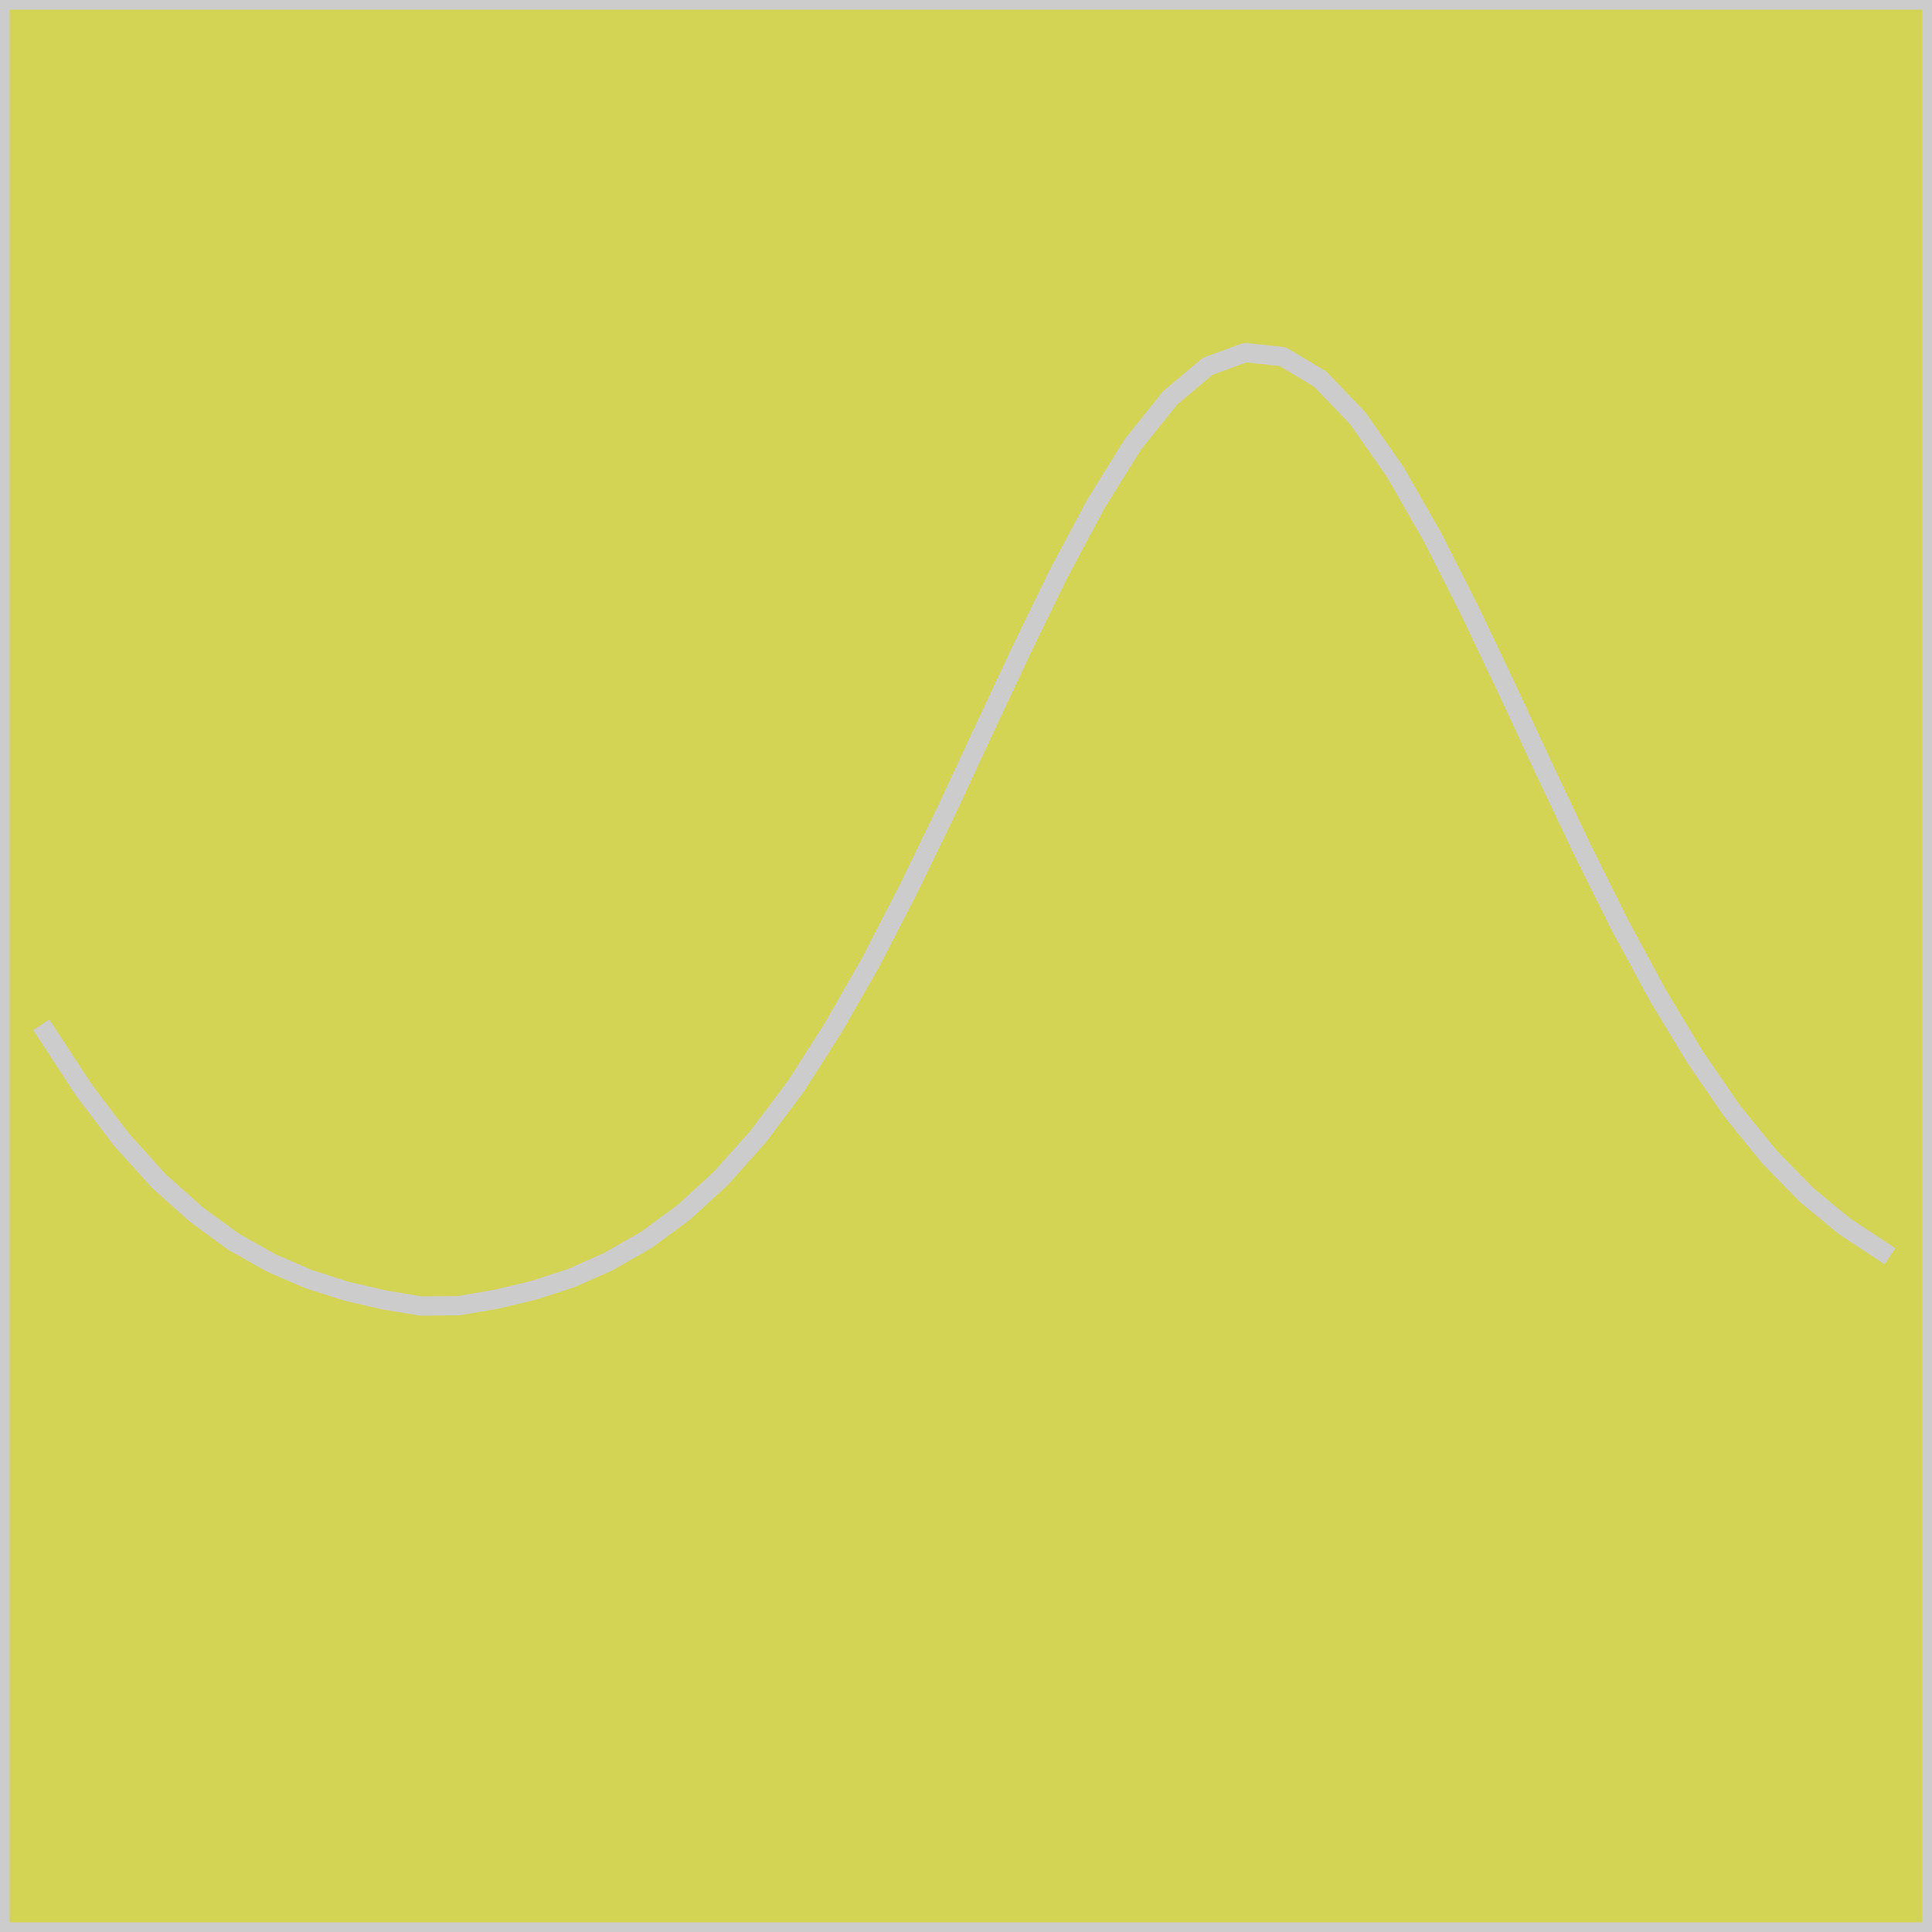 <?xml version="1.0" encoding="UTF-8" standalone="no"?>
<svg width="35.278mm" height="35.278mm"
 viewBox="0 0 100 100"
 xmlns="http://www.w3.org/2000/svg" xmlns:xlink="http://www.w3.org/1999/xlink"  version="1.2" baseProfile="tiny">
<title>CHILI_Smooth.icon</title>
<desc>Generated with Qt</desc>
<defs>
</defs>
<g fill="none" stroke="black" stroke-width="1" fill-rule="evenodd" stroke-linecap="square" stroke-linejoin="bevel" >

<g fill="none" stroke="#000000" stroke-opacity="1" stroke-width="1" stroke-linecap="square" stroke-linejoin="bevel" transform="matrix(1,0,0,1,0,0)"
font-family="MS Shell Dlg 2" font-size="8.25" font-weight="400" font-style="normal" 
>
</g>

<g fill="#d4d454" fill-opacity="1" stroke="#d4d454" stroke-opacity="1" stroke-width="1" stroke-linecap="square" stroke-linejoin="bevel" transform="matrix(1,0,0,1,0,0)"
font-family="MS Shell Dlg 2" font-size="8.25" font-weight="400" font-style="normal" 
>
<path vector-effect="non-scaling-stroke" fill-rule="evenodd" d="M0,0 L0,100 L100,100 L100,0 L0,0"/>
</g>

<g fill="#cccccc" fill-opacity="1" stroke="#cccccc" stroke-opacity="1" stroke-width="1" stroke-linecap="square" stroke-linejoin="bevel" transform="matrix(1,0,0,1,0,0)"
font-family="MS Shell Dlg 2" font-size="8.25" font-weight="400" font-style="normal" 
>
<polyline fill="none" vector-effect="non-scaling-stroke" points="0,0 0,100 100,100 100,0 0,0 " />
</g>

<g fill="#cccccc" fill-opacity="1" stroke="#cccccc" stroke-opacity="1" stroke-width="1" stroke-linecap="square" stroke-linejoin="bevel" transform="matrix(1,0,0,1,0,0)"
font-family="MS Shell Dlg 2" font-size="8.25" font-weight="400" font-style="normal" 
>
<polyline fill="none" vector-effect="non-scaling-stroke" points="2.41,53.46 4.35,56.43 6.29,58.99 8.23,61.14 10.17,62.87 12.1,64.28 14.04,65.37 15.98,66.21 17.92,66.83 19.86,67.28 21.8,67.6 23.74,67.58 25.68,67.25 27.61,66.79 29.55,66.16 31.49,65.3 33.43,64.19 35.37,62.77 37.31,60.99 39.25,58.82 41.19,56.23 43.12,53.21 45.06,49.82 47,46.06 48.94,42.06 50.88,37.89 52.82,33.75 54.76,29.76 56.7,26.12 58.63,23.01 60.57,20.59 62.51,18.96 64.45,18.25 66.39,18.46 68.33,19.62 70.27,21.64 72.21,24.42 74.14,27.79 76.08,31.62 78.02,35.7 79.96,39.88 81.9,43.97 83.84,47.87 85.78,51.47 87.72,54.69 89.65,57.5 91.59,59.89 93.53,61.87 95.47,63.47 97.41,64.75 " />
</g>
</g>
</svg>
